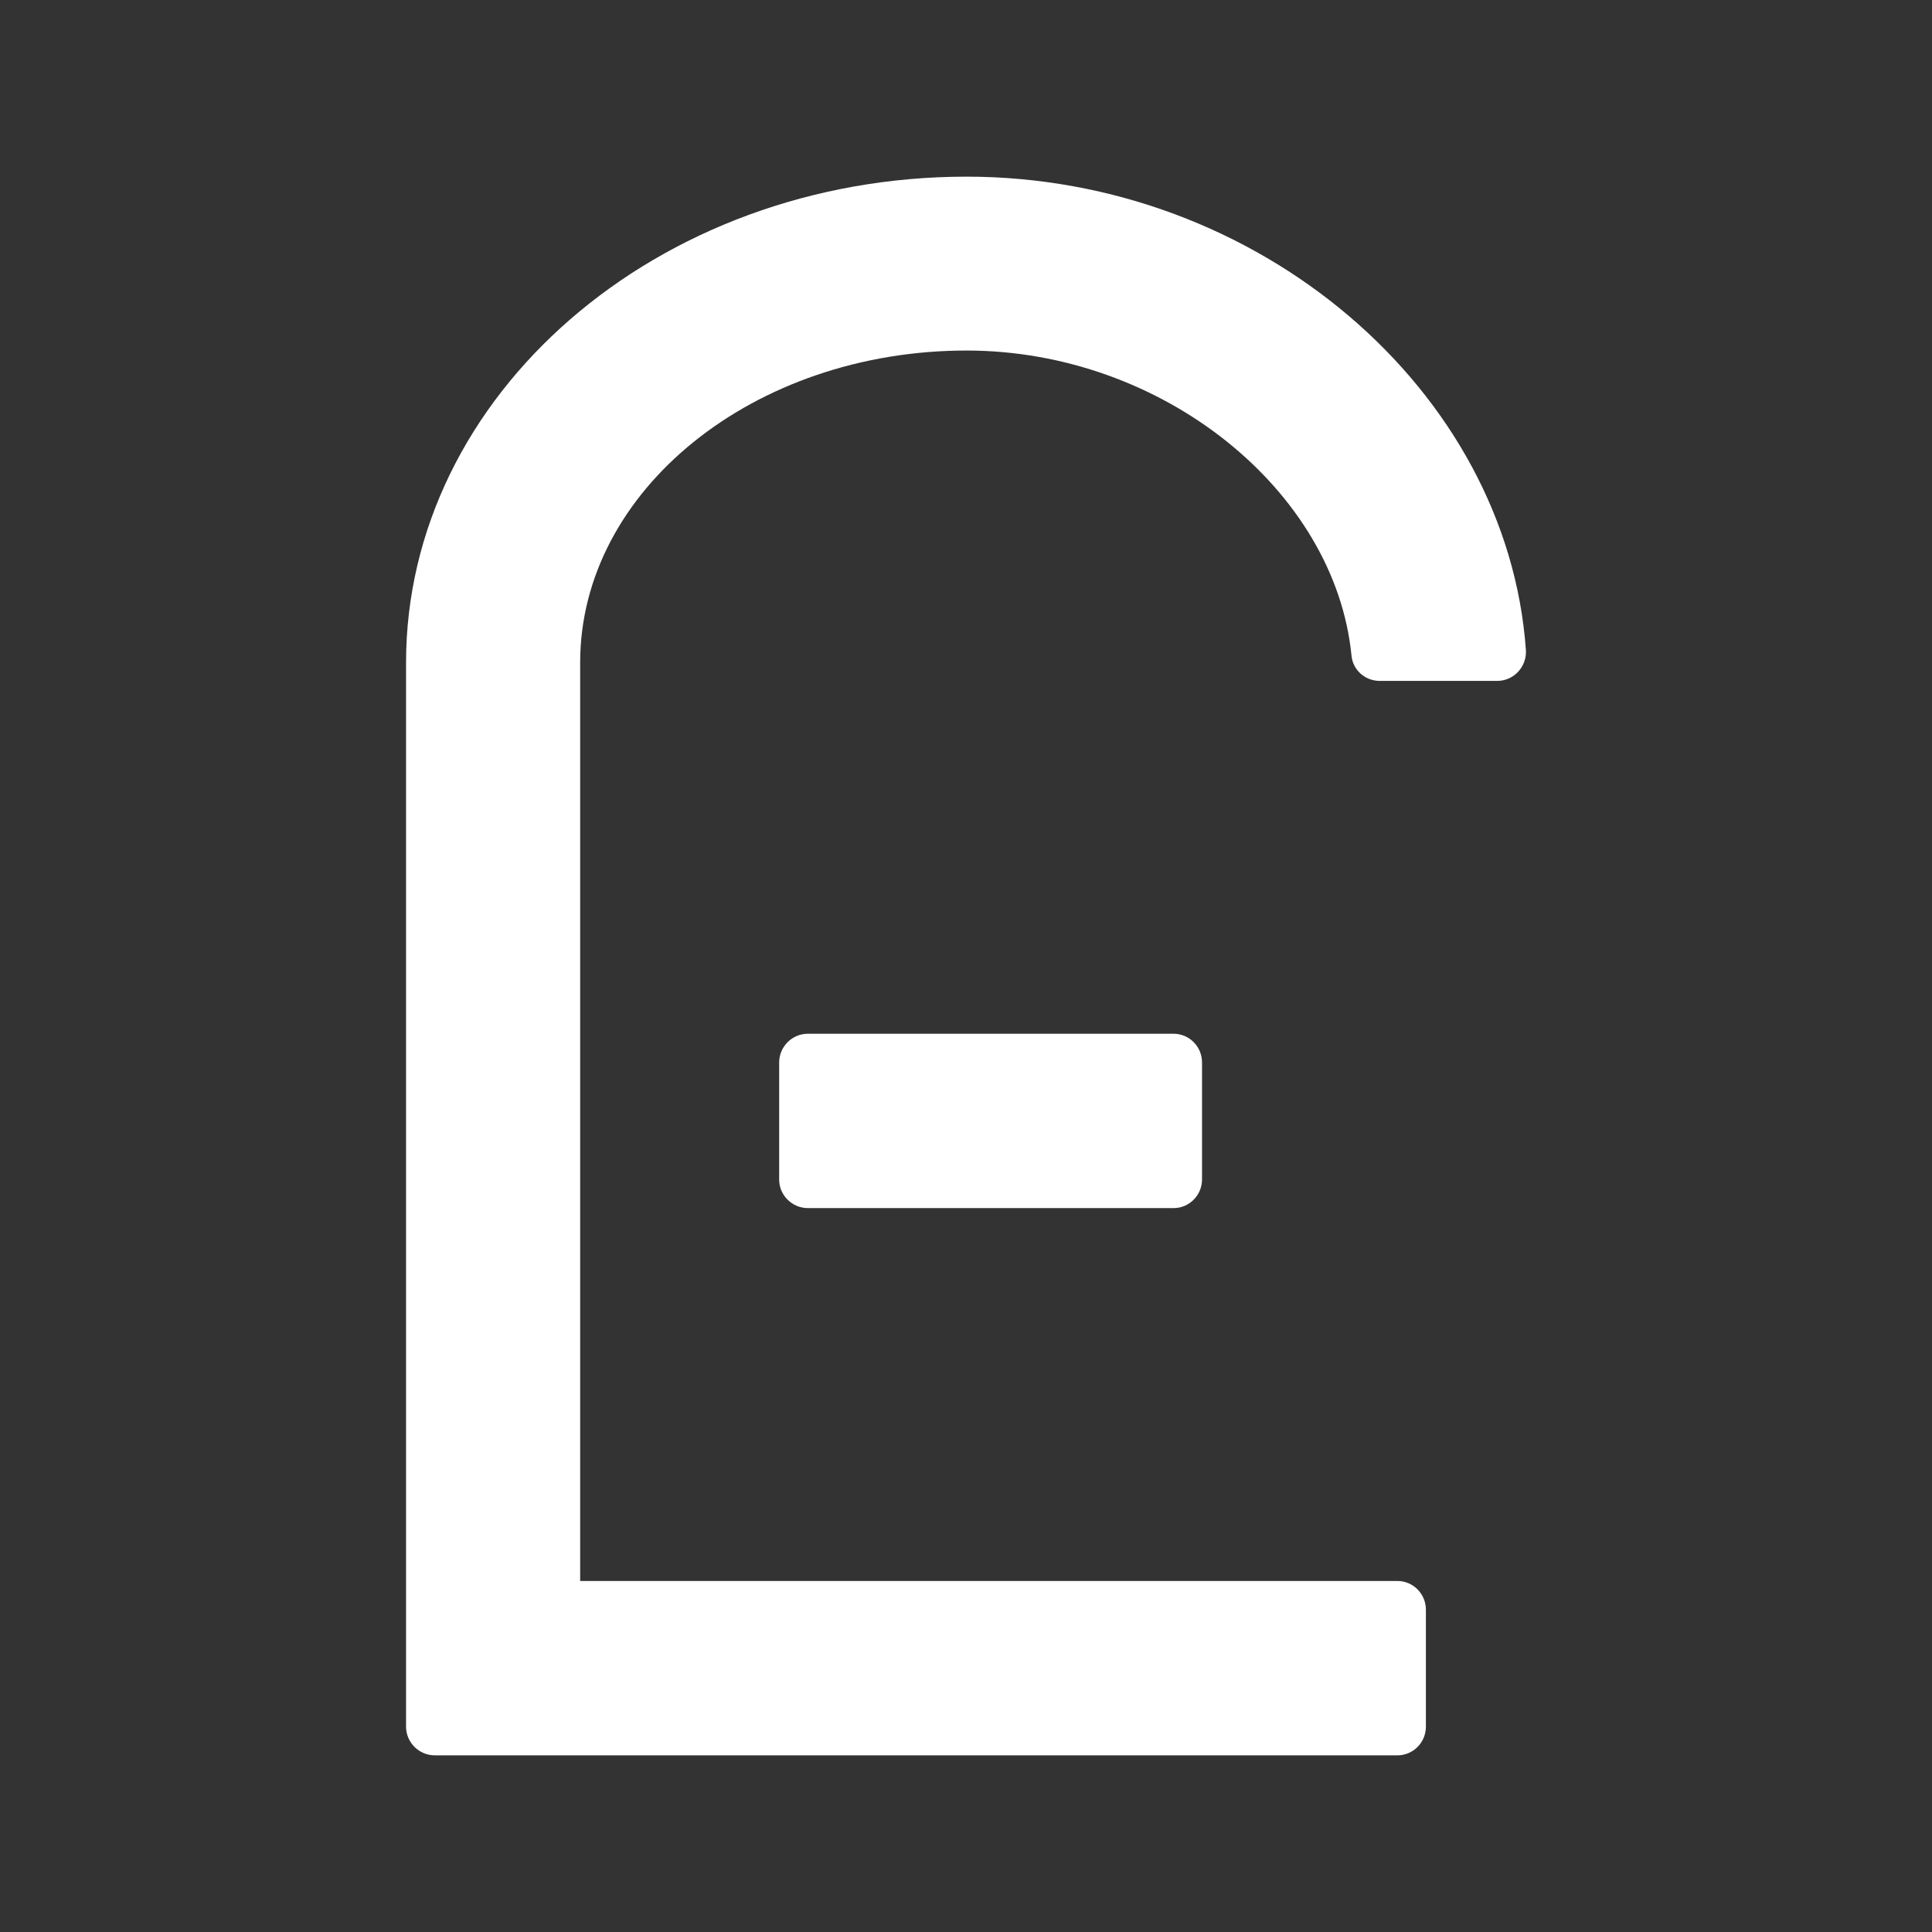 <?xml version="1.0" encoding="UTF-8" standalone="no"?>
<!-- Generator: Adobe Illustrator 22.1.0, SVG Export Plug-In . SVG Version: 6.00 Build 0)  -->

<svg
   xmlns:dc="http://purl.org/dc/elements/1.1/"
   xmlns:cc="http://creativecommons.org/ns#"
   xmlns:rdf="http://www.w3.org/1999/02/22-rdf-syntax-ns#"
   xmlns:svg="http://www.w3.org/2000/svg"
   xmlns="http://www.w3.org/2000/svg"
   xmlns:sodipodi="http://sodipodi.sourceforge.net/DTD/sodipodi-0.dtd"
   xmlns:inkscape="http://www.inkscape.org/namespaces/inkscape"
   version="1.1"
   id="Layer_1"
   x="0px"
   y="0px"
   viewBox="0 0 800 800"
   xml:space="preserve"
   sodipodi:docname="pound.svg"
   inkscape:version="0.92.4 (5da689c313, 2019-01-14)"
   width="800"
   height="800"><rect x="0" y="0" width="800" height="800" fill="#333333" stroke="none"/><defs
   id="defs83" /><sodipodi:namedview
   pagecolor="#ffffff"
   bordercolor="#666666"
   borderopacity="1"
   objecttolerance="10"
   gridtolerance="10"
   guidetolerance="10"
   inkscape:pageopacity="0"
   inkscape:pageshadow="2"
   inkscape:window-width="640"
   inkscape:window-height="480"
   id="namedview81"
   showgrid="false"
   inkscape:zoom="0.23685895"
   inkscape:cx="-638.65946"
   inkscape:cy="1005.219"
   inkscape:current-layer="Layer_1" />
<style
   type="text/css"
   id="style2">
	.st0{fill:#00919B;}
	.st1{fill:#FFFFFF;}
	.st2{fill:#FF5A5F;}
</style>












<path
   class="st2"
   d="m 578.634,726.85 h -398.6 c -6.5,0 -11.9,-5.3 -11.9,-11.9 v -440.5 c 0,-111 104.1,-201.3 232.1,-201.3 121,0 223.9,88.5 231.6,195.9 0.5,6.9 -4.9,12.9 -11.9,12.9 h -48.6 c -6,0 -11.1,-4.4 -11.7,-10.4 -6.7,-68.4 -78.3,-126.4 -159.4,-126.4 -88.2,0 -160,58 -160,129.2 v 380.3 h 338.4 c 6.5,0 11.8,5.3 11.8,11.9 v 48.4 c 0,6.6 -5.3,11.9 -11.8,11.9"
   id="path28"
   inkscape:connector-curvature="0"
   style="fill:#ffffff" />
<path
   class="st1"
   d="m 485.934,500.25 h -151.4 c -6.5,0 -11.9,-5.3 -11.9,-11.8 v -48.5 c 0,-6.5 5.3,-11.9 11.9,-11.9 h 151.4 c 6.5,0 11.8,5.3 11.8,11.9 v 48.4 c 0,6.6 -5.3,11.9 -11.8,11.9"
   id="path30"
   inkscape:connector-curvature="0"
   style="fill:#ffffff" />
























</svg>